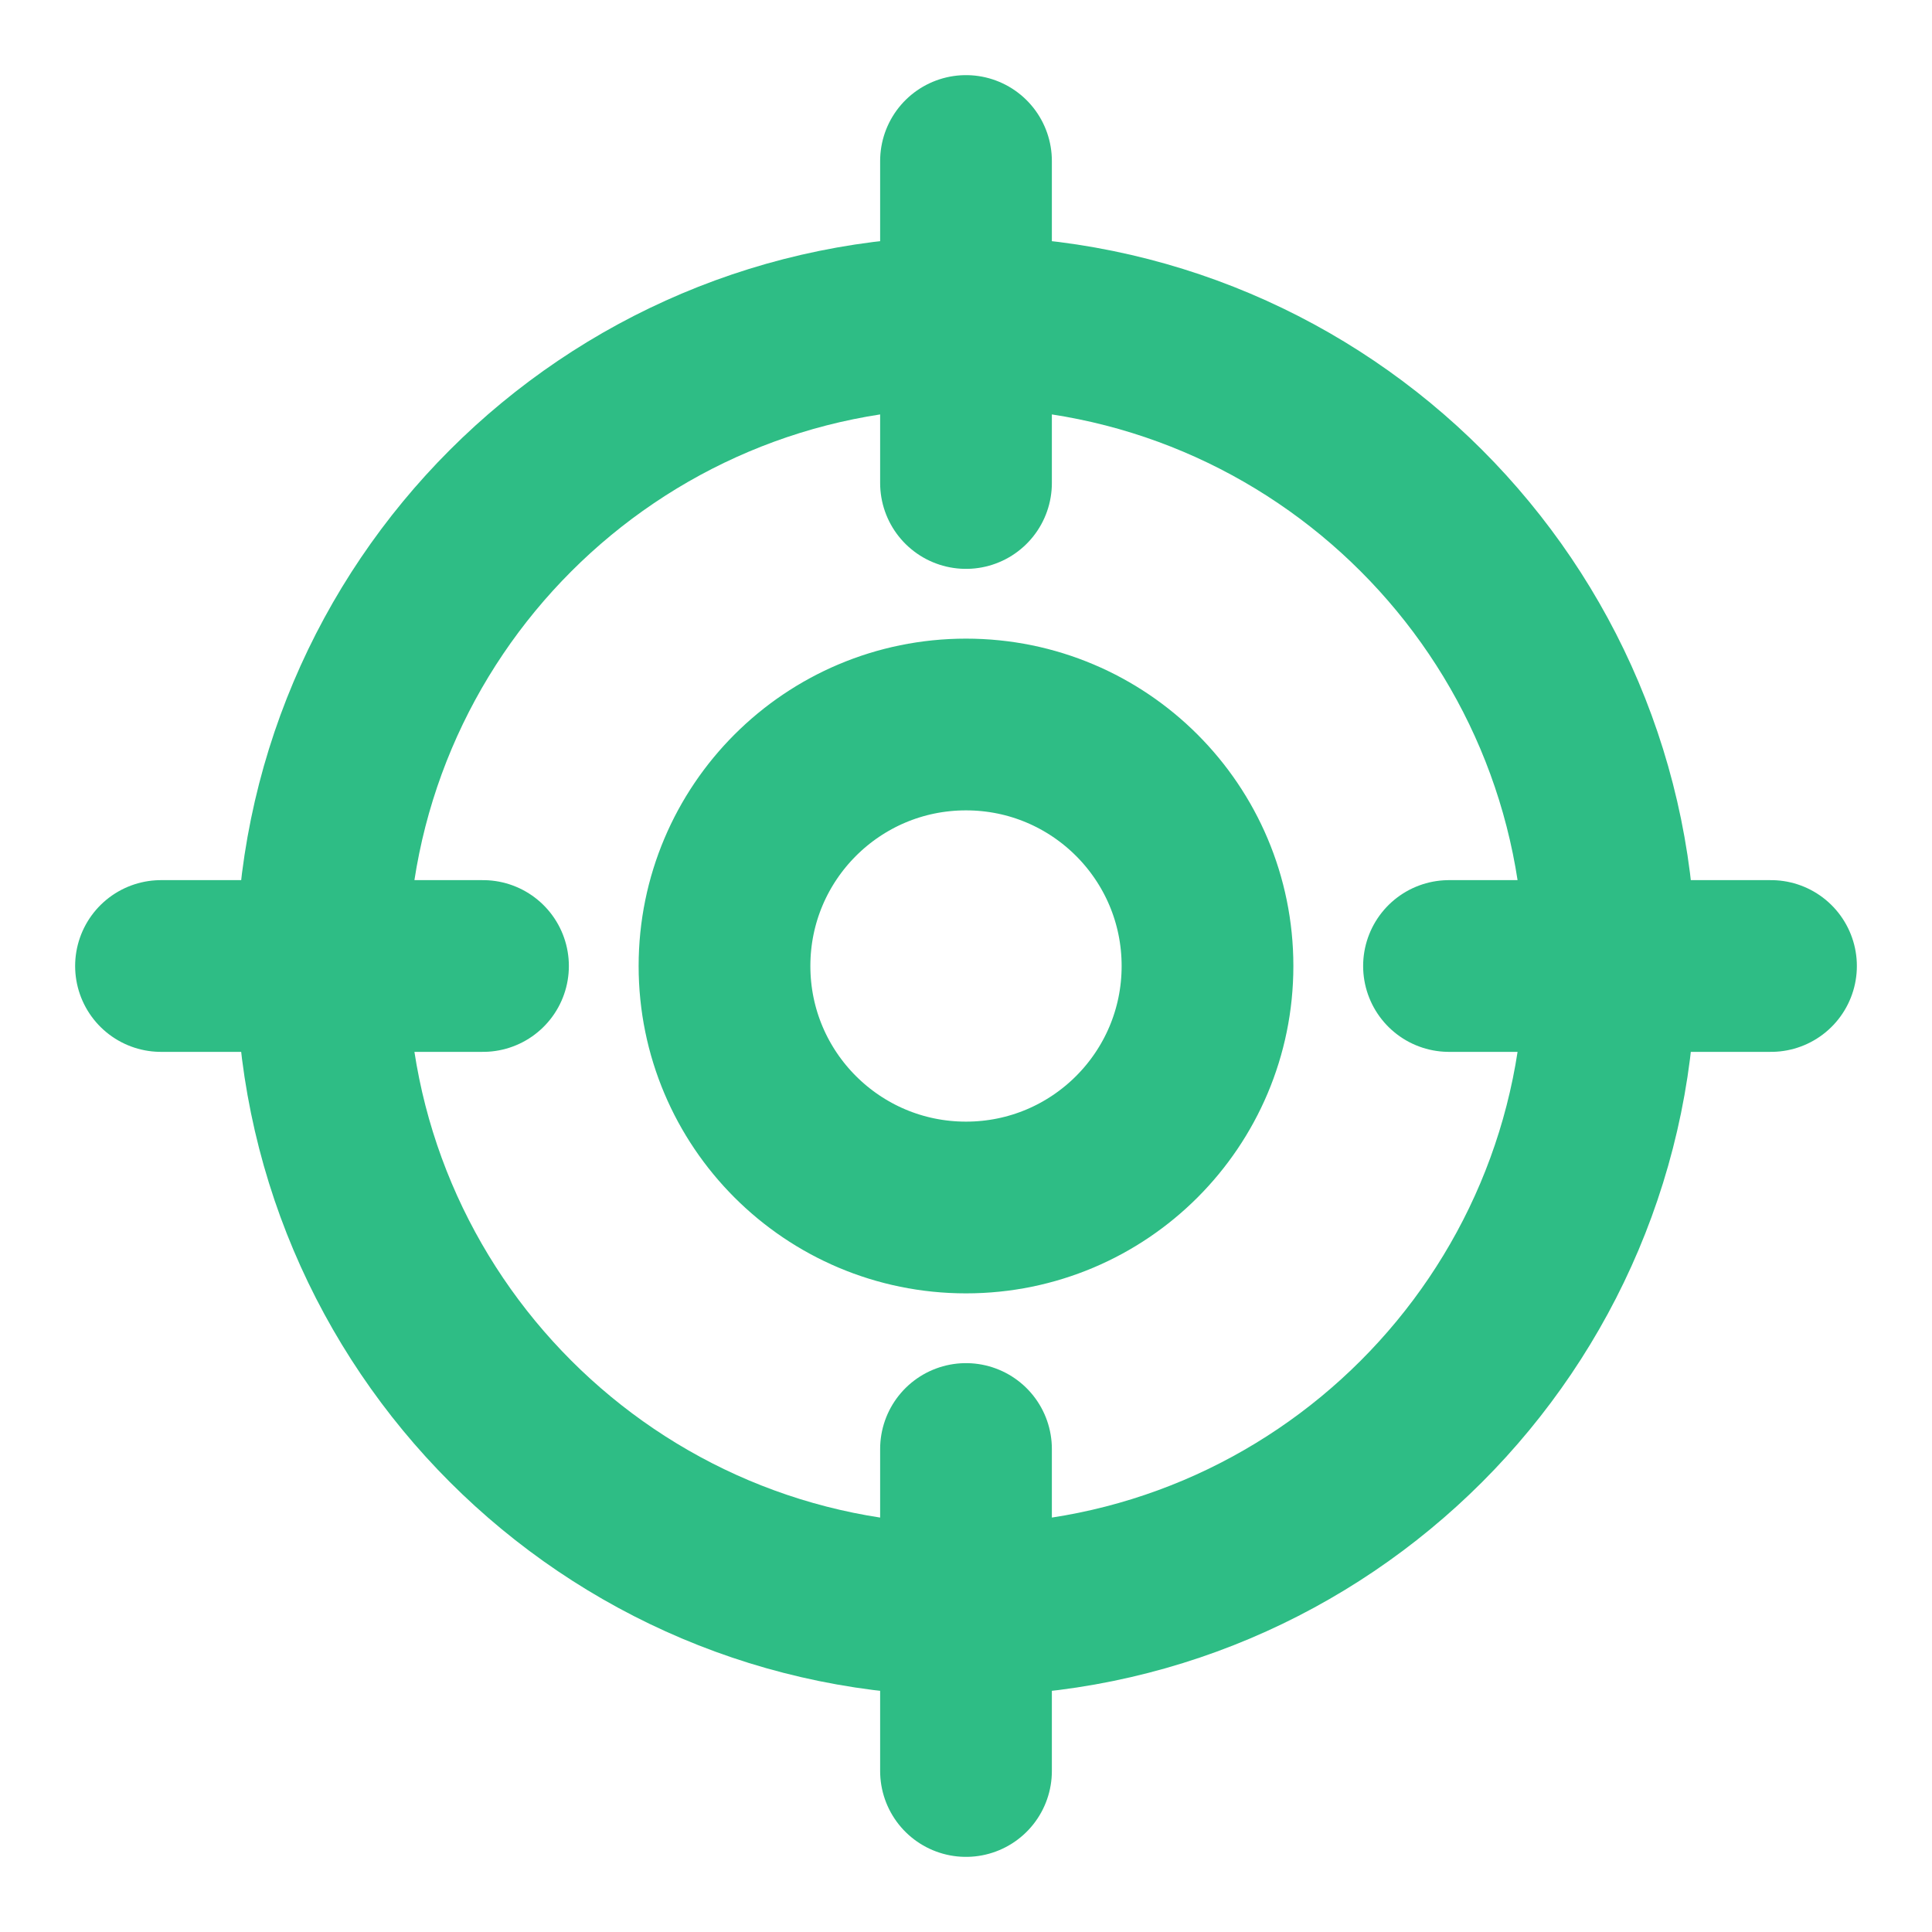 <svg width="18" height="18" viewBox="0 0 18 18" fill="none" xmlns="http://www.w3.org/2000/svg">
<g id="target-03" clip-path="url(#clip0_2526_15082)">
<path id="Icon" d="M16.5 9H13.5M4.5 9H1.5M9 4.5V1.5M9 16.5V13.5M15 9C15 12.314 12.314 15 9 15C5.686 15 3 12.314 3 9C3 5.686 5.686 3 9 3C12.314 3 15 5.686 15 9ZM11.25 9C11.25 10.243 10.243 11.25 9 11.25C7.757 11.25 6.75 10.243 6.75 9C6.75 7.757 7.757 6.75 9 6.75C10.243 6.75 11.25 7.757 11.25 9Z" stroke="#2EBD85" stroke-width="1.6" stroke-linecap="round" stroke-linejoin="round"/>
</g>
<defs>
<clipPath id="clip0_2526_15082">
<rect width="18" height="18" fill="white"/>
</clipPath>
</defs>
</svg>
